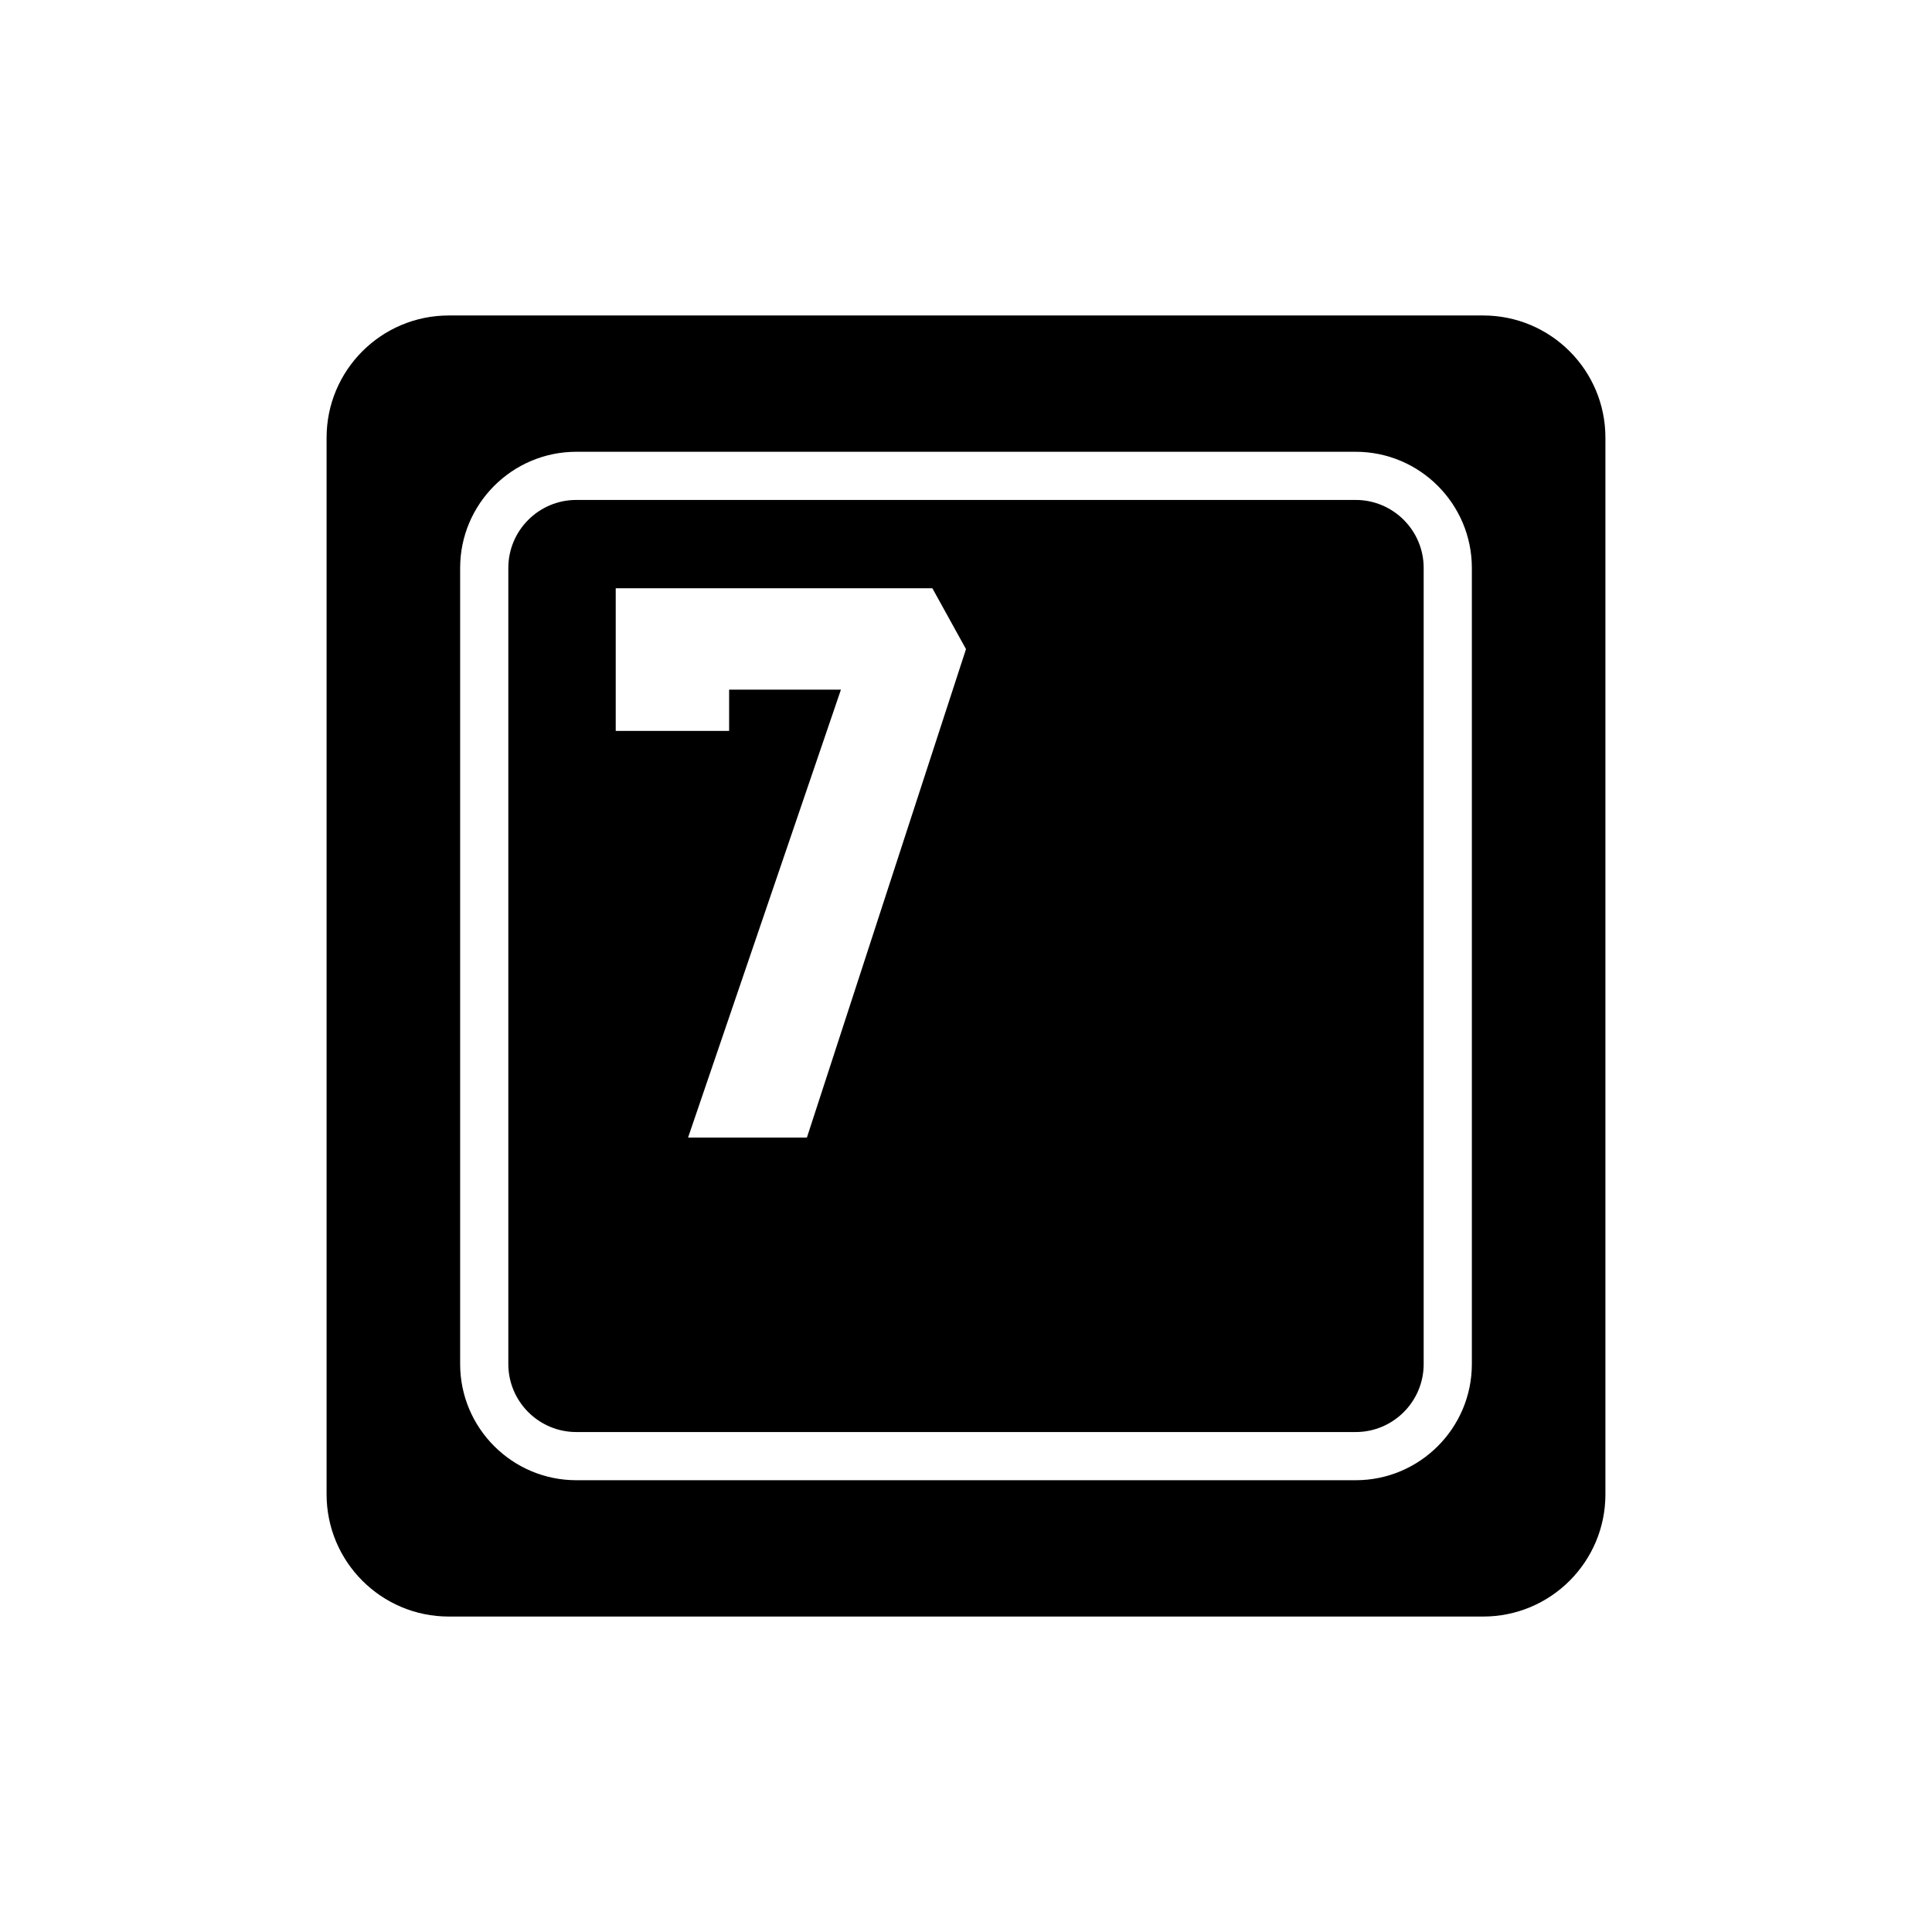 <?xml version="1.0" encoding="utf-8"?>
<!-- Generator: Adobe Illustrator 16.0.0, SVG Export Plug-In . SVG Version: 6.00 Build 0)  -->
<!DOCTYPE svg PUBLIC "-//W3C//DTD SVG 1.1//EN" "http://www.w3.org/Graphics/SVG/1.1/DTD/svg11.dtd">
<svg version="1.1" id="Layer_4" xmlns="http://www.w3.org/2000/svg" xmlns:xlink="http://www.w3.org/1999/xlink" x="0px" y="0px"
	 width="100px" height="100px" viewBox="0 0 100 100" enable-background="new 0 0 100 100" xml:space="preserve">
<path d="M70.171,25.877H29.83c-1.941,0-3.519,1.578-3.519,3.518v41.209c0,1.94,1.578,3.518,3.519,3.518h40.341
	c1.94,0,3.518-1.578,3.518-3.518V29.396C73.689,27.456,72.111,25.877,70.171,25.877z M41.765,58.88h-6.151l7.912-23.183h-5.787
	v2.135H31.87v-7.383h16.39L50,33.598L41.765,58.88z M76.771,16.329H23.229c-3.492,0-6.325,2.832-6.325,6.325v54.693
	c0,3.493,2.833,6.325,6.325,6.325h53.542c3.492,0,6.325-2.832,6.325-6.325V22.653C83.096,19.161,80.263,16.329,76.771,16.329z
	 M76.183,70.604c0,3.314-2.697,6.012-6.012,6.012H29.83c-3.315,0-6.013-2.697-6.013-6.012V29.396c0-3.314,2.697-6.012,6.013-6.012
	h40.341c3.314,0,6.012,2.697,6.012,6.012V70.604z"/>
</svg>
